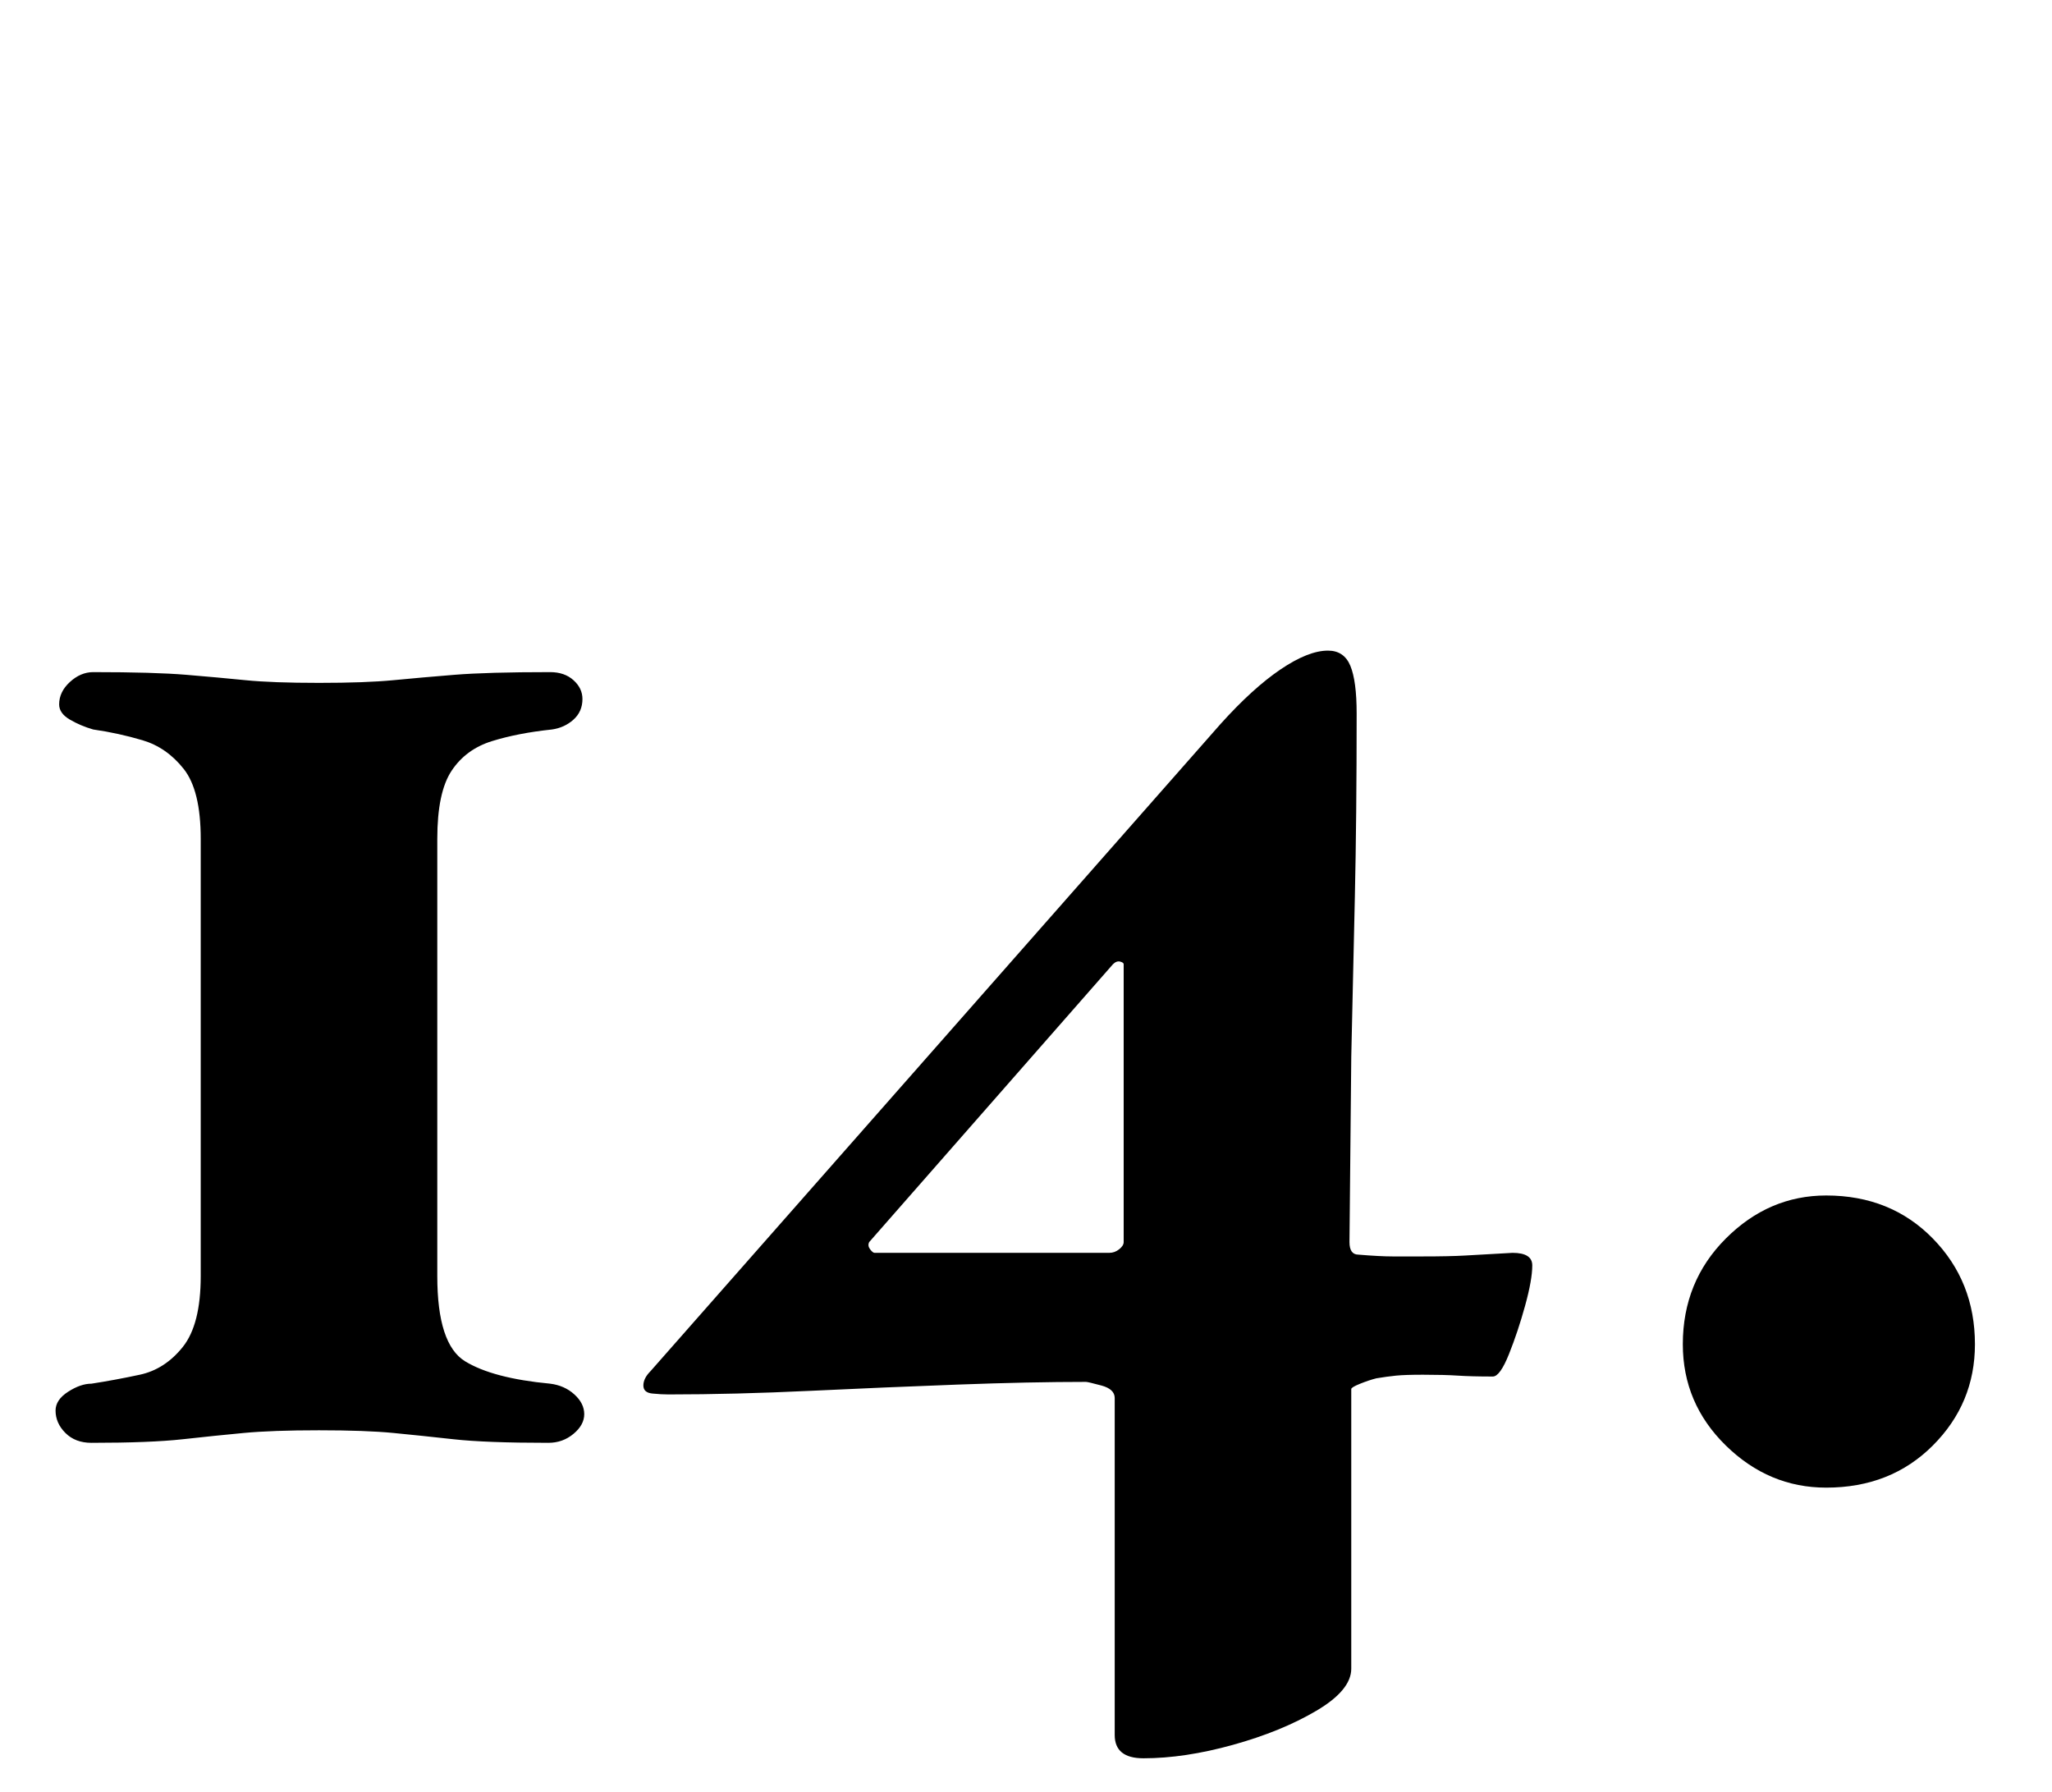 <?xml version="1.0" standalone="no"?>
<!DOCTYPE svg PUBLIC "-//W3C//DTD SVG 1.1//EN" "http://www.w3.org/Graphics/SVG/1.1/DTD/svg11.dtd" >
<svg xmlns="http://www.w3.org/2000/svg" xmlns:xlink="http://www.w3.org/1999/xlink" version="1.1" viewBox="-10 0 1145 1000">
  <g transform="matrix(1 0 0 -1 0 800)">
   <path fill="currentColor"
d="M41 -5q-9 0 -14.5 5.5t-5.5 12.5q0 6 7 10.5t13 4.5q13 2 27 5t24 15.5t10 39.5v244q0 27 -9.5 39t-23 16t-27.5 6q-7 2 -13 5.5t-6 8.5q0 7 6 12.5t13 5.5q34 0 52 -1.5t33 -3t41 -1.5t41.5 1.5t34 3t53.5 1.5q8 0 13 -4.5t5 -10.5q0 -7 -5 -11.5t-12 -5.5
q-19 -2 -33.5 -6.5t-22.5 -16.5t-8 -38v-244q0 -38 15.5 -47.5t47.5 -12.5q8 -1 13.5 -6t5.5 -11t-6 -11t-14 -5q-35 0 -53 2t-33.5 3.5t-41.5 1.5t-42 -1.5t-34 -3.5t-51 -2zM628 -181q-16 0 -16 13v188q0 5 -7.5 7t-8.5 2q-31 0 -71.5 -1.5t-82.5 -3.5t-79 -2q-4 0 -9 0.5
t-5 4.5t4 8l318 361q18 20 33.5 30.5t26.5 10.5q9 0 12.5 -8.5t3.5 -26.5q0 -58 -1 -102.5l-2 -89t-1 -103.5q0 -7 5 -7q12 -1 19 -1h17q15 0 23.5 0.5t26.5 1.5q11 0 11 -7q0 -8 -4 -22.5t-9 -27t-9 -12.5q-12 0 -19.5 0.5t-19.5 0.5q-10 0 -15 -0.5t-11 -1.5q-4 -1 -9 -3
t-5 -3v-156q0 -12 -19.5 -23.5t-46.5 -19t-50 -7.5zM478 101h131q3 0 5.5 2t2.5 4v155q0 1 -2 1.5t-4 -1.5l-136 -155q-1 -2 0.5 -4t2.5 -2zM1009 -30q-32 0 -56 23.5t-24 56.5q0 35 24 59t56 24q36 0 59.5 -24t23.5 -59q0 -33 -23.5 -56.5t-59.5 -23.5z" />
  </g>

</svg>
